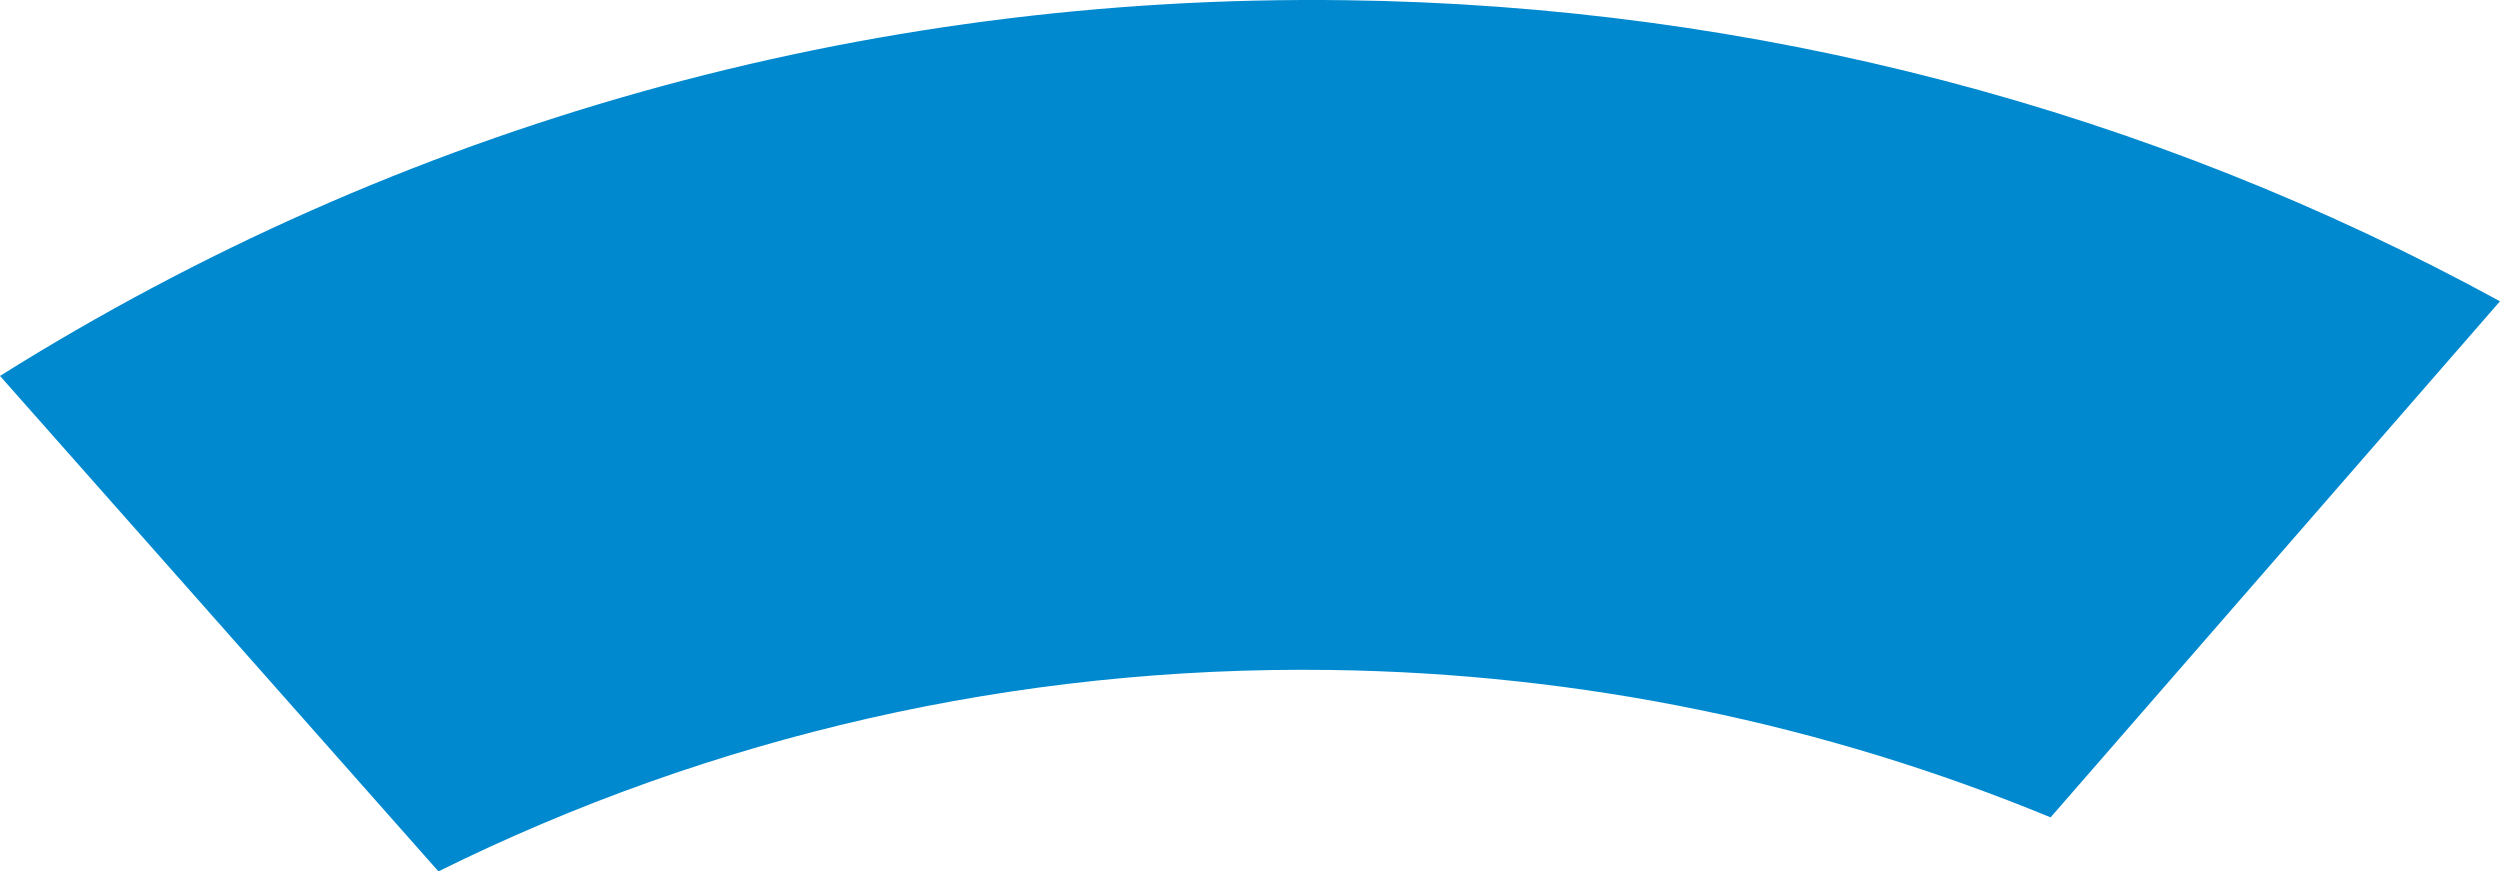<svg version="1.1" id="图层_1" x="0px" y="0px" width="84.505px" height="29.454px" viewBox="0 0 84.505 29.454" enable-background="new 0 0 84.505 29.454" xml:space="preserve" xmlns="http://www.w3.org/2000/svg" xmlns:xlink="http://www.w3.org/1999/xlink" xmlns:xml="http://www.w3.org/XML/1998/namespace">
  <path fill="#0089CF" d="M44.947,22.646c8.504,0.113,16.735,1.832,24.367,4.983l15.19-17.445C72.667,3.716,59.357,0.188,45.487,0.007
	C29.167-0.208,13.508,4.239,0,12.707l14.82,16.747C24.07,24.875,34.33,22.506,44.947,22.646z" class="color c1"/>
</svg>